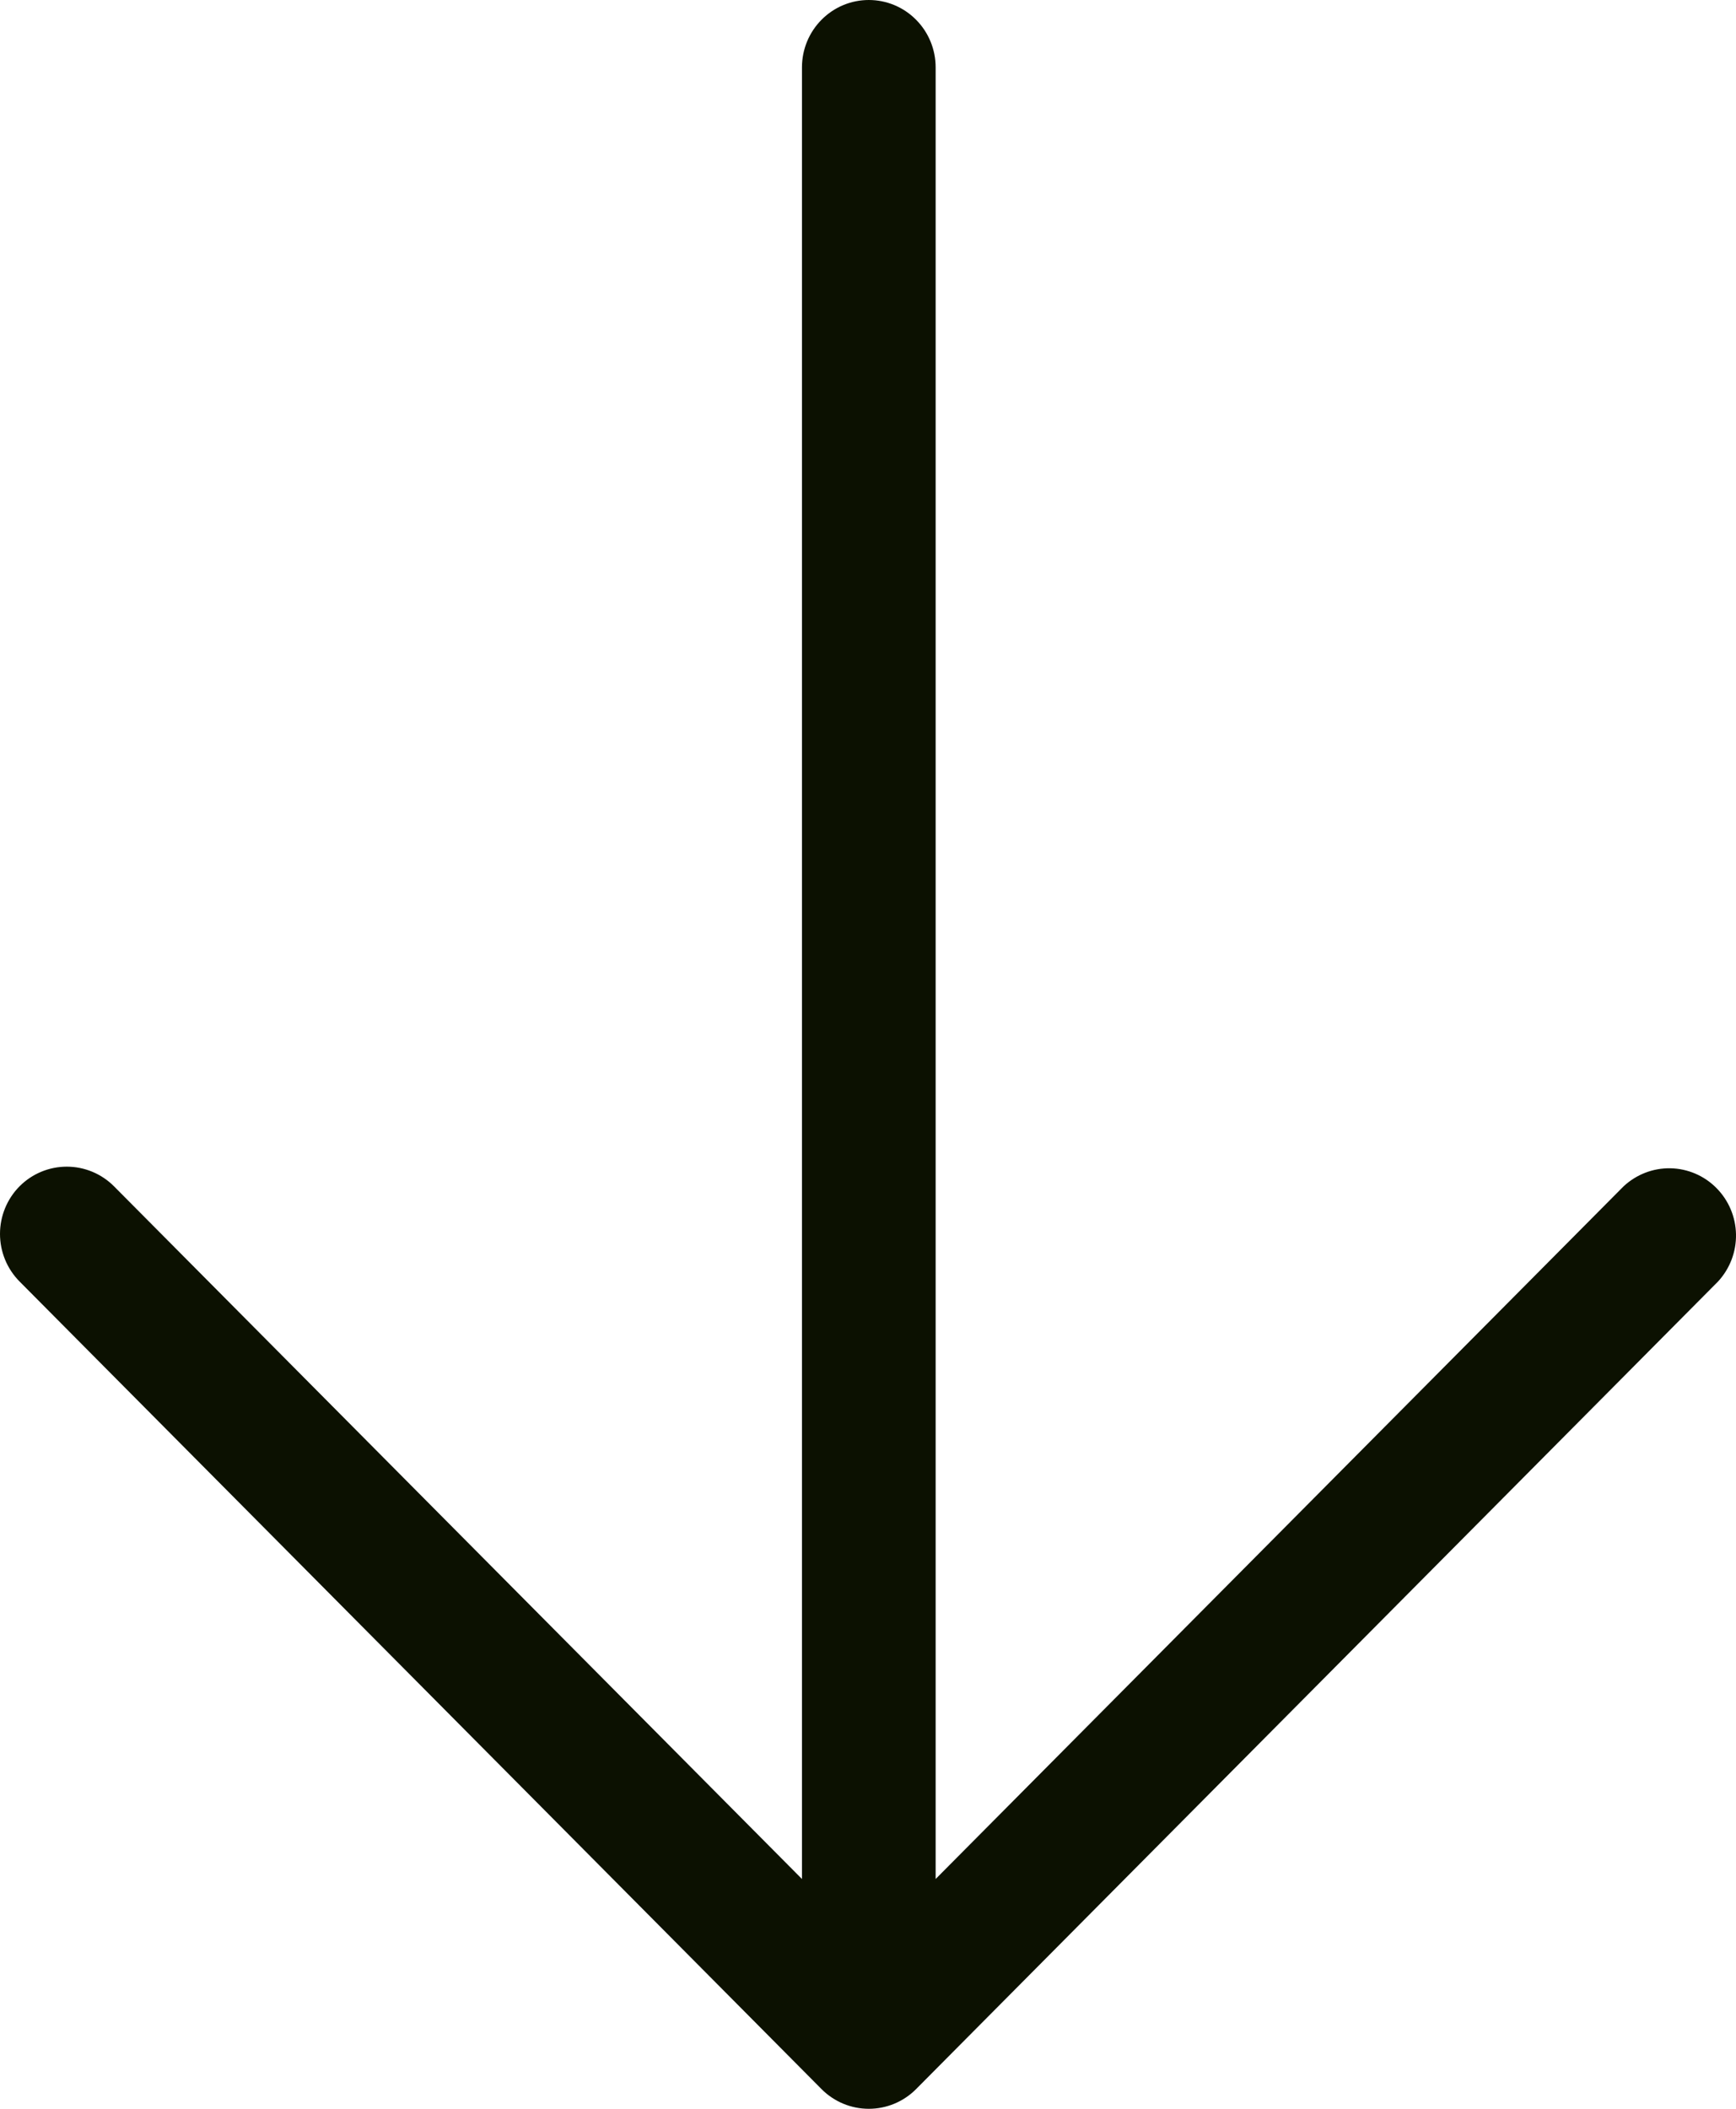 <svg width="28" height="34" viewBox="0 0 28 34" fill="none" xmlns="http://www.w3.org/2000/svg">
<path id="Vector" d="M0.315 19.127C0.517 18.924 0.791 18.81 1.077 18.81C1.363 18.81 1.637 18.924 1.839 19.127L12.935 30.295L12.935 1.085C12.935 0.797 13.049 0.521 13.251 0.318C13.453 0.114 13.727 2.56692e-06 14.013 2.59191e-06C14.299 2.61691e-06 14.573 0.114 14.775 0.318C14.977 0.521 15.091 0.797 15.091 1.085L15.091 30.295L26.187 19.127C26.392 18.936 26.662 18.831 26.941 18.836C27.22 18.841 27.487 18.955 27.684 19.154C27.882 19.353 27.995 19.621 28 19.902C28.005 20.183 27.901 20.455 27.711 20.661L14.775 33.683C14.573 33.886 14.299 34 14.013 34C13.727 34 13.453 33.886 13.251 33.683L0.315 20.661C0.113 20.457 -6.99318e-07 20.182 -6.74178e-07 19.894C-6.49039e-07 19.607 0.113 19.331 0.315 19.127Z" fill="#0C1101"/>
</svg>
